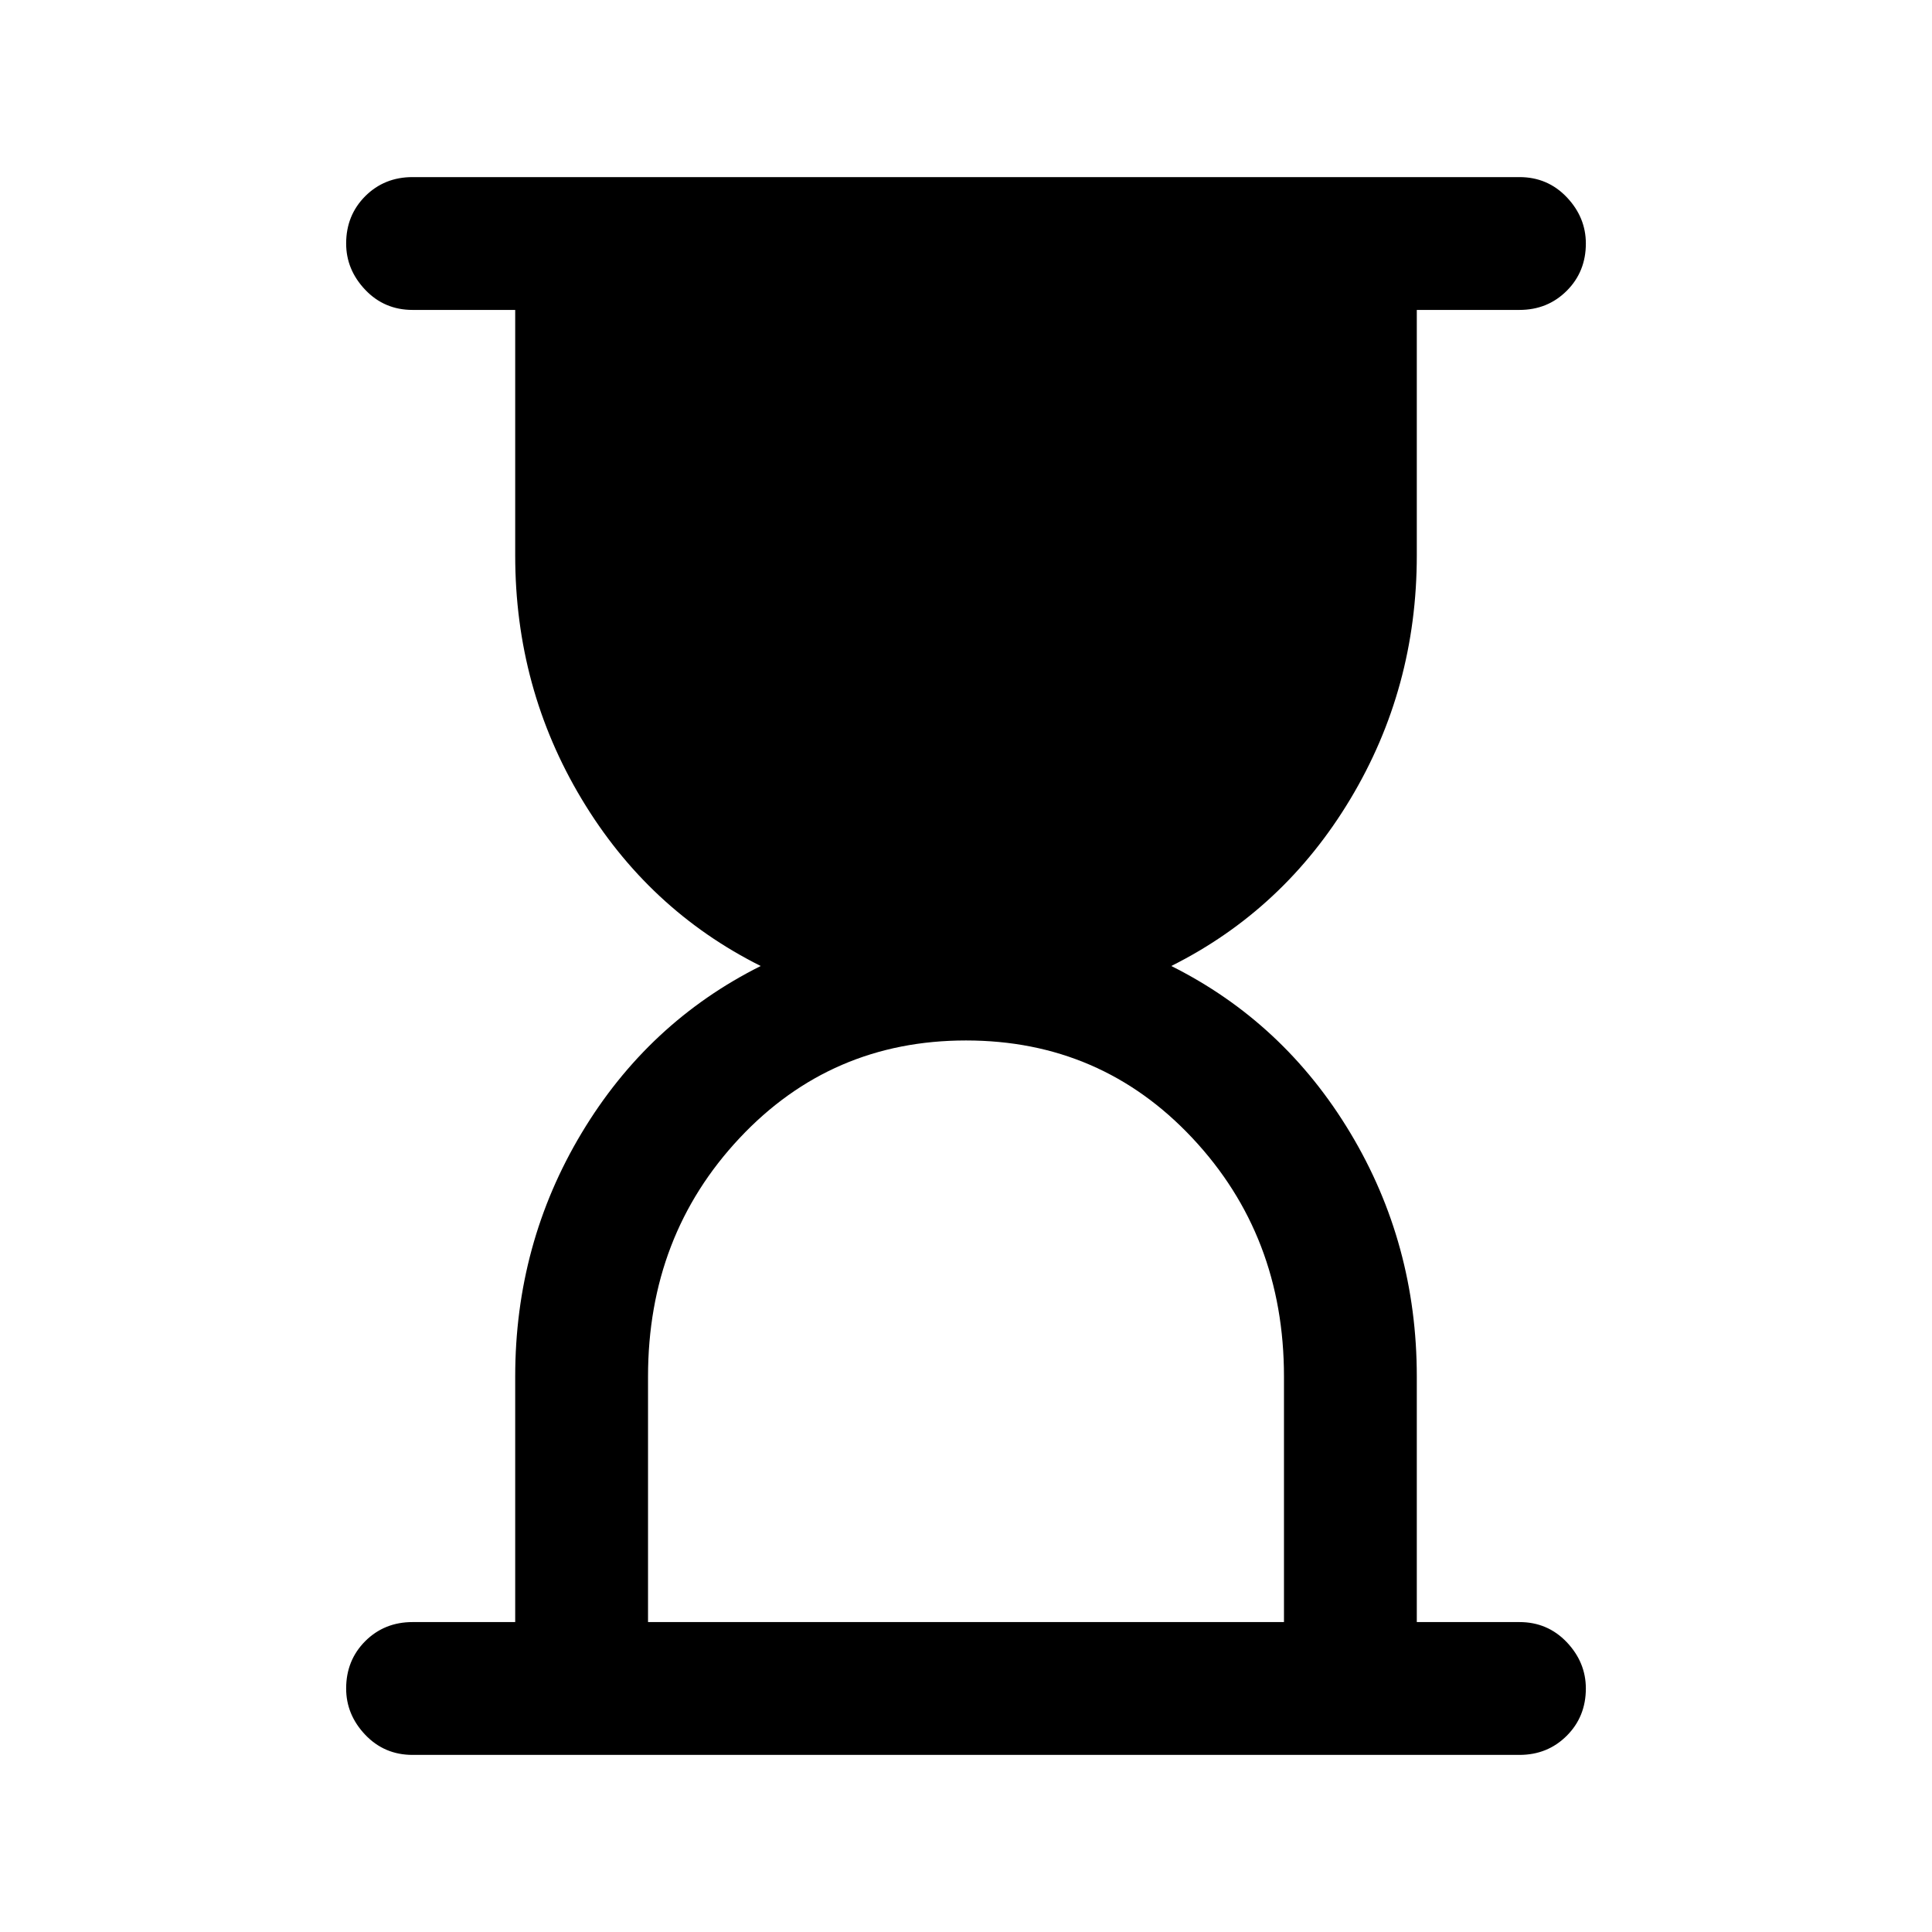 <svg xmlns="http://www.w3.org/2000/svg" height="24" width="24"><path d="M8.05 20.15h7.9V17.1q0-1.75-1.138-2.963-1.137-1.212-2.812-1.212-1.675 0-2.812 1.212Q8.05 15.35 8.05 17.1Zm10.825 1.65H5.125q-.35 0-.588-.25-.237-.25-.237-.575 0-.35.237-.588.238-.237.588-.237H6.4V17.1q0-1.65.825-3.025T9.45 12q-1.4-.7-2.225-2.075Q6.4 8.55 6.4 6.9V3.85H5.125q-.35 0-.588-.25-.237-.25-.237-.575 0-.35.237-.588.238-.237.588-.237h13.75q.35 0 .588.25.237.25.237.575 0 .35-.237.587-.238.238-.588.238H17.6V6.9q0 1.65-.825 3.025T14.55 12q1.4.7 2.225 2.075.825 1.375.825 3.025v3.05h1.275q.35 0 .588.25.237.25.237.575 0 .35-.237.587-.238.238-.588.238Z"/></svg>